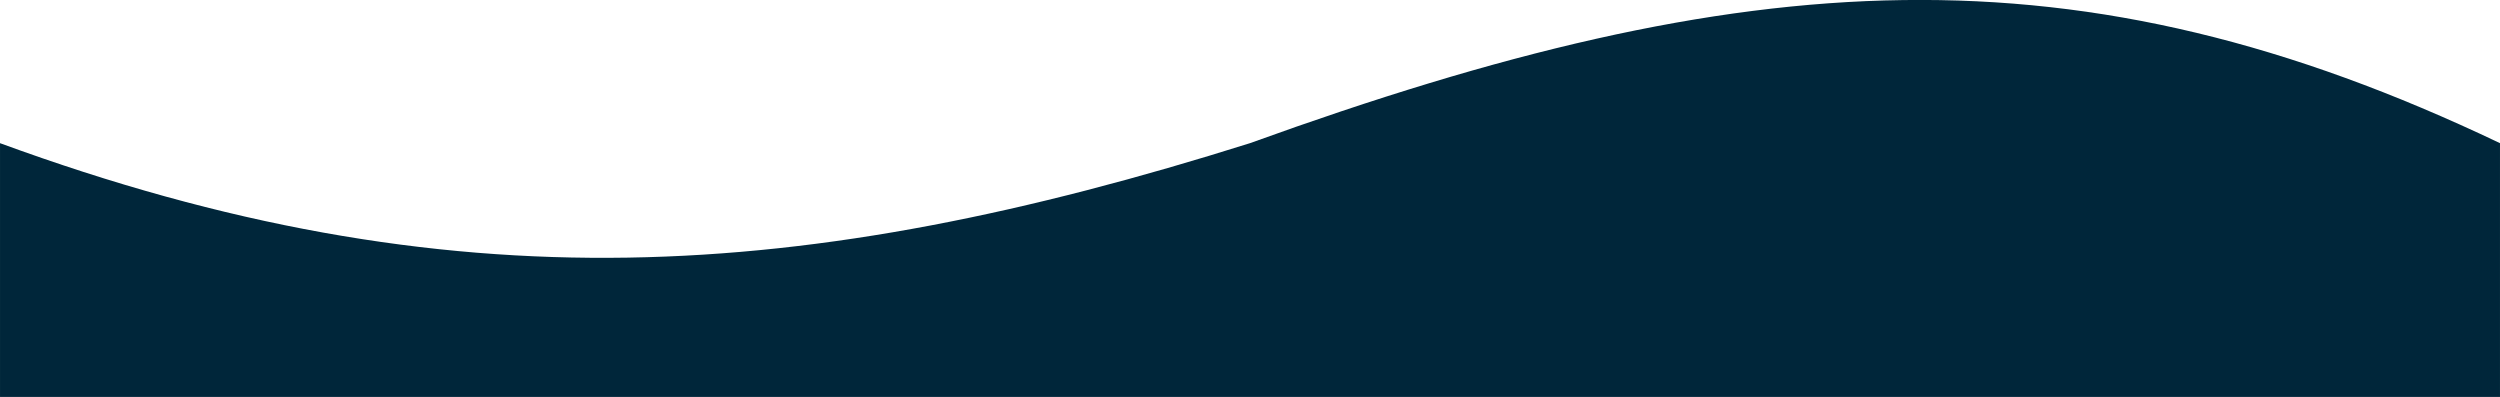 <svg id="Layer_1" data-name="Layer 1" xmlns="http://www.w3.org/2000/svg" width="5.92in" height="0.94in" viewBox="0 0 428 67.96"><defs><style>.cls-1{fill:#00263a;}</style></defs><path class="cls-1" d="M428,24.51C355.64-10,299.19-6.31,214,24.51c-76,23.94-136.74,28.32-214,0V68H428Z" transform="translate(0 0)"/></svg>